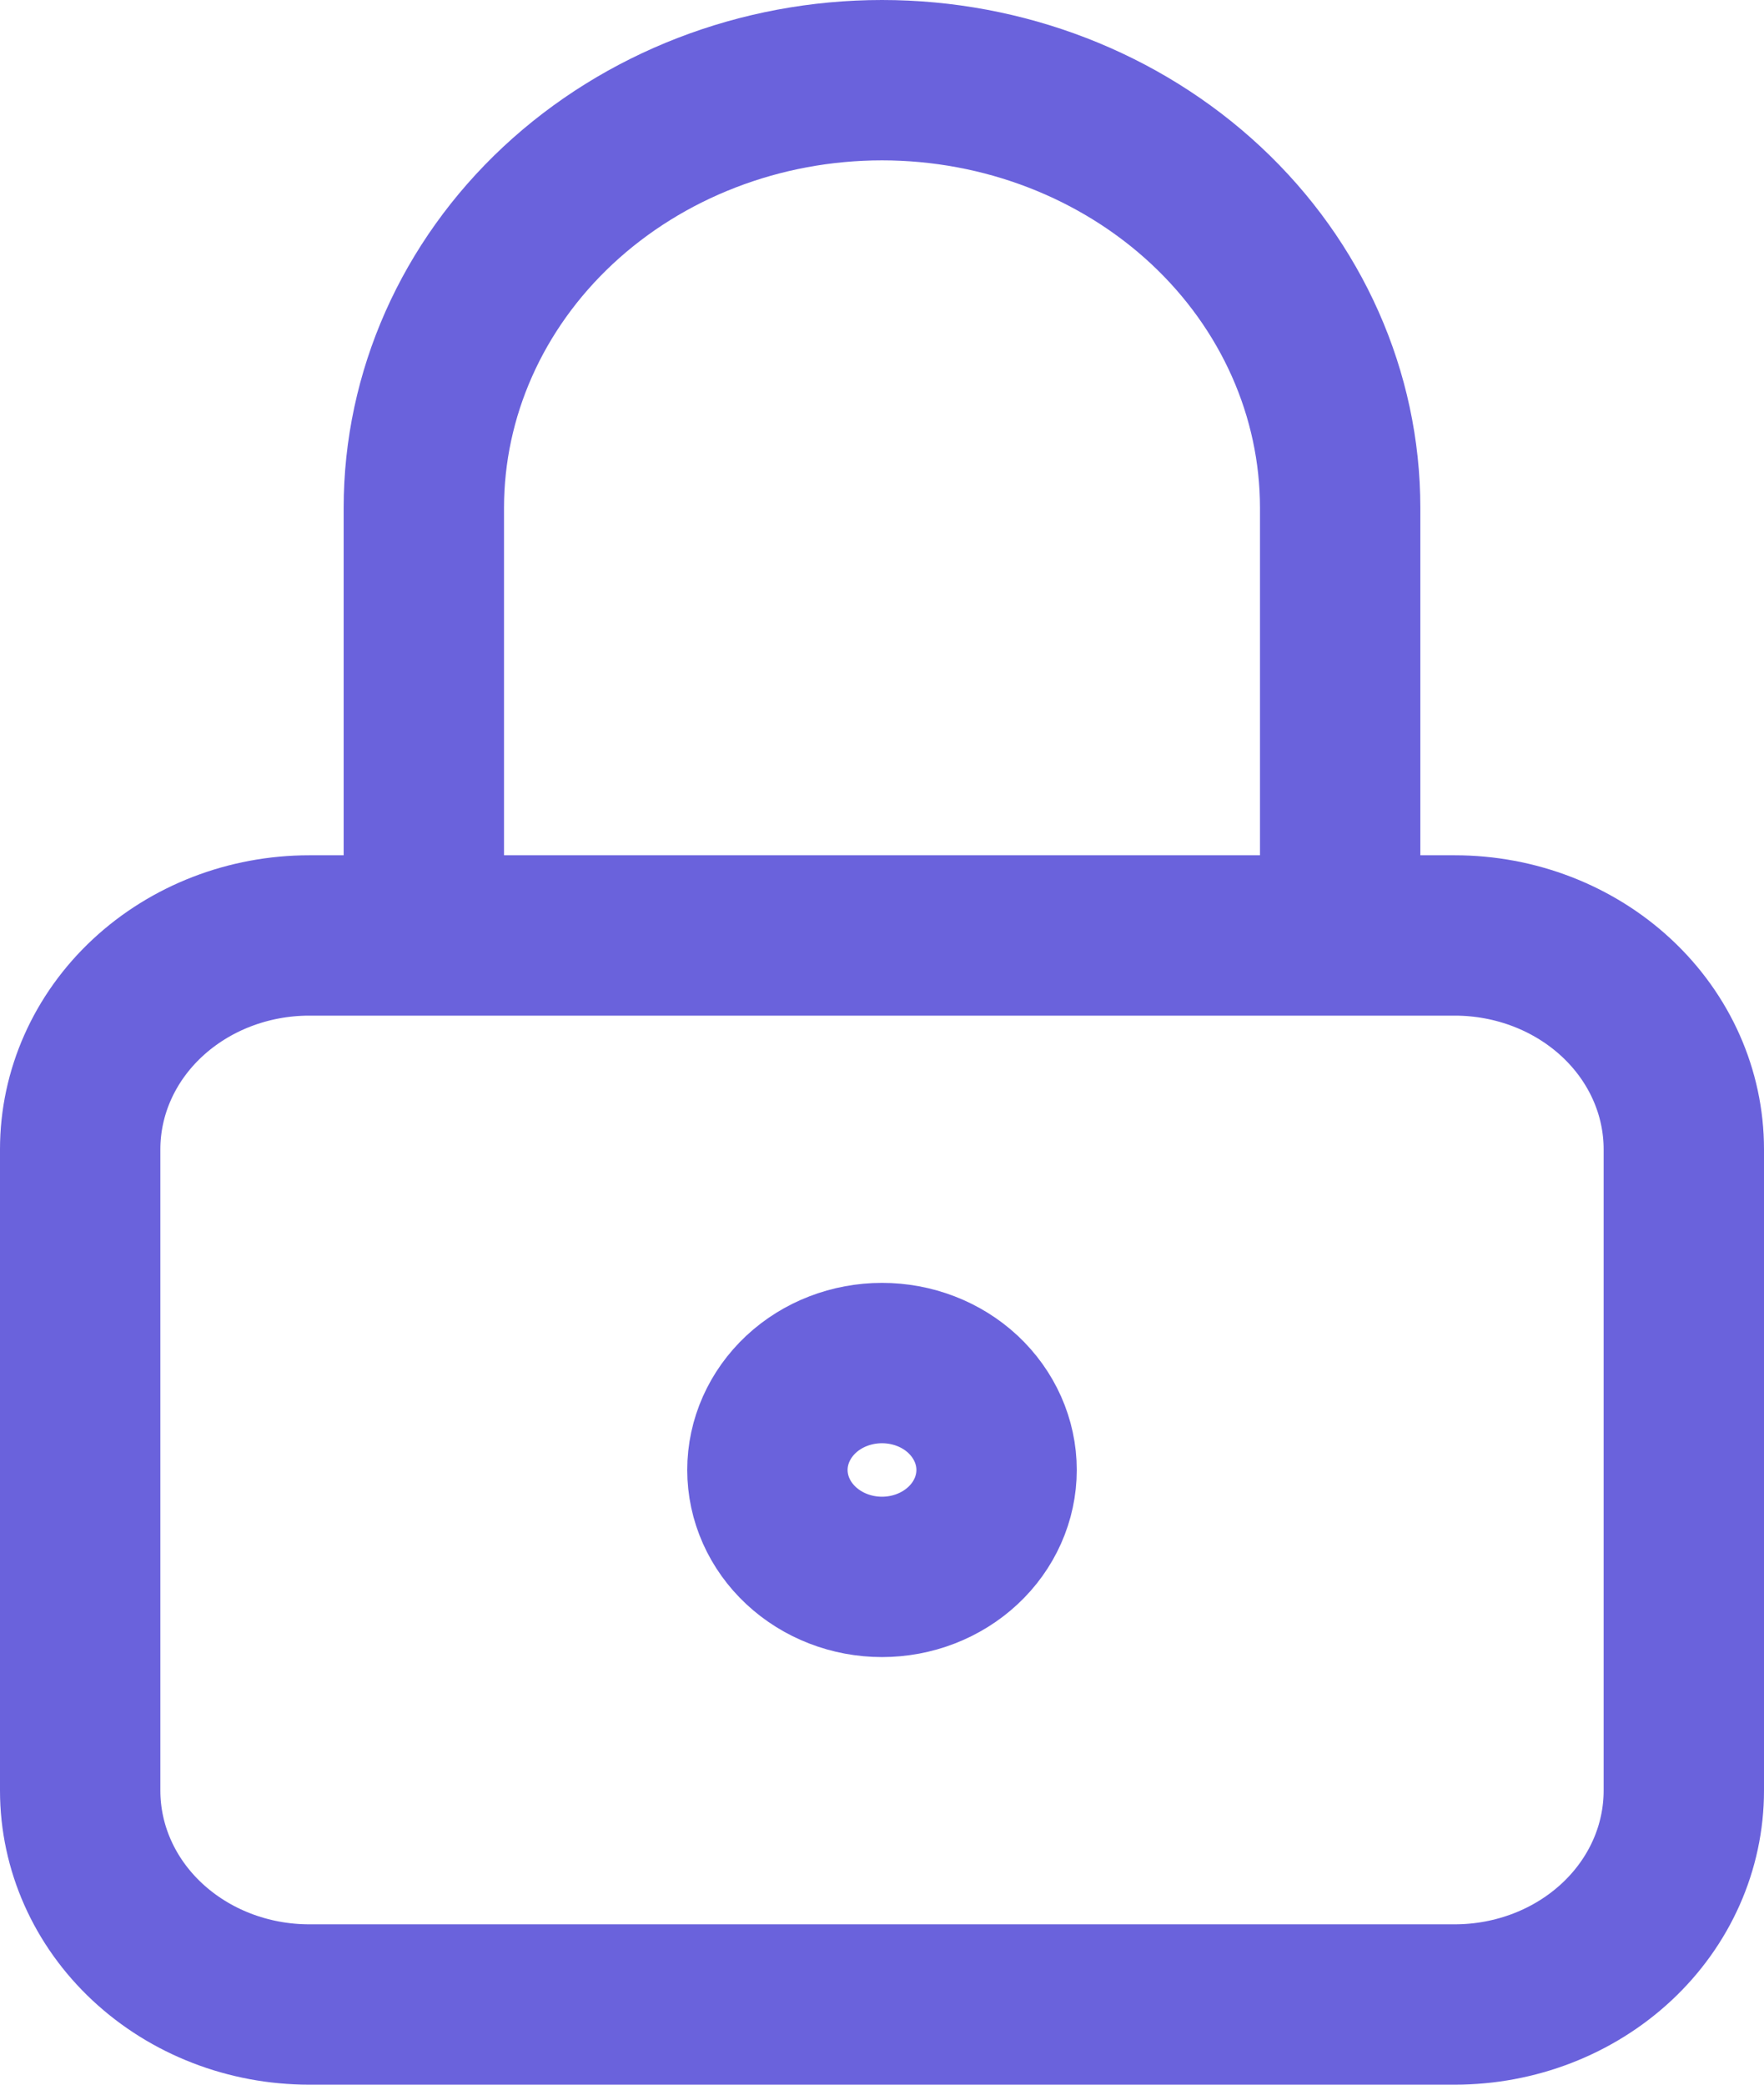 <svg width="22" height="26" viewBox="0 0 22 26" fill="none" xmlns="http://www.w3.org/2000/svg">
<path id="cambiarPassword" d="M5.286 11.667V6.333C5.286 4.919 5.888 3.562 6.959 2.562C8.031 1.562 9.484 1 11 1C12.515 1 13.969 1.562 15.041 2.562C16.112 3.562 16.714 4.919 16.714 6.333V11.667M1 14.333C1 13.626 1.301 12.948 1.837 12.448C2.373 11.948 3.099 11.667 3.857 11.667H18.143C18.901 11.667 19.627 11.948 20.163 12.448C20.699 12.948 21 13.626 21 14.333V22.333C21 23.041 20.699 23.719 20.163 24.219C19.627 24.719 18.901 25 18.143 25H3.857C3.099 25 2.373 24.719 1.837 24.219C1.301 23.719 1 23.041 1 22.333V14.333ZM9.571 18.333C9.571 18.687 9.722 19.026 9.99 19.276C10.258 19.526 10.621 19.667 11 19.667C11.379 19.667 11.742 19.526 12.01 19.276C12.278 19.026 12.429 18.687 12.429 18.333C12.429 17.98 12.278 17.641 12.01 17.39C11.742 17.14 11.379 17 11 17C10.621 17 10.258 17.14 9.99 17.39C9.722 17.641 9.571 17.98 9.571 18.333Z" stroke="#6A62DC" stroke-width="2" stroke-linecap="round" stroke-linejoin="round"/>
</svg>
